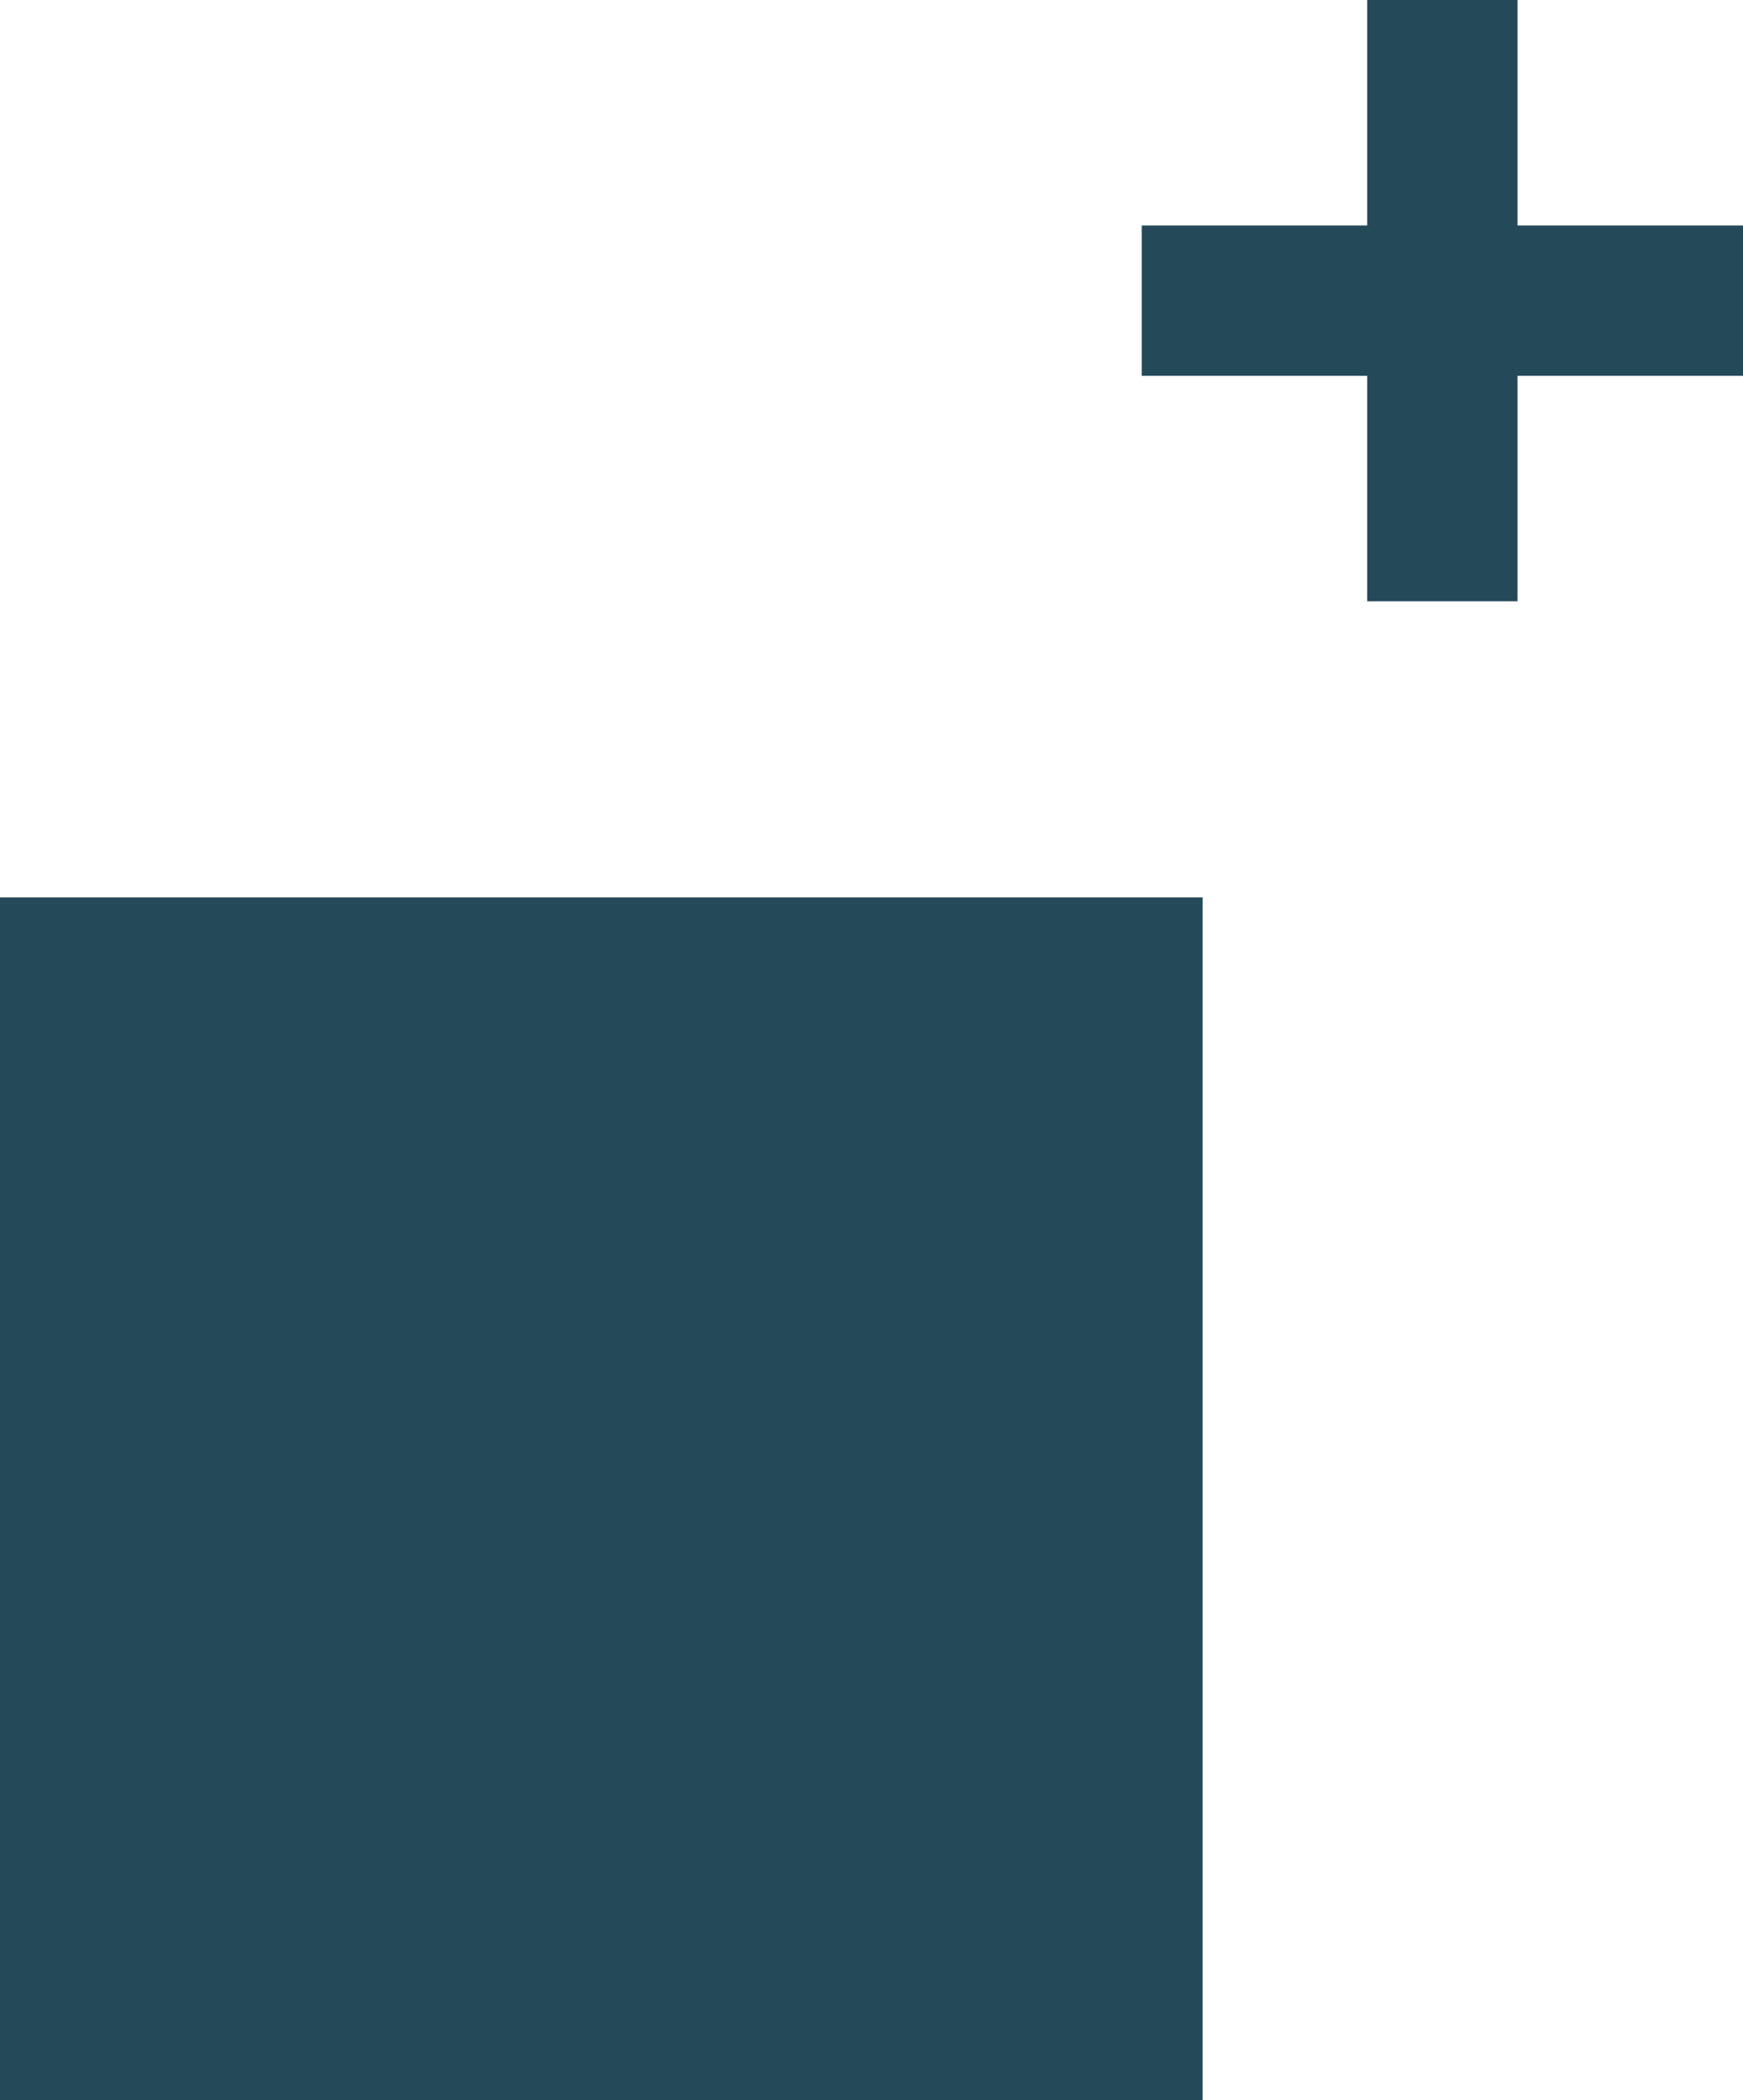 <svg id="Layer_1" data-name="Layer 1" xmlns="http://www.w3.org/2000/svg" width="23.19" height="27.94" viewBox="0 0 23.19 27.94"><defs><style>.cls-1{fill:#244a5a;}</style></defs><title>add_square_unit</title><rect class="cls-1" x="15.19" y="3" width="8" height="2"/><rect class="cls-1" x="18.19" width="2" height="8"/><rect class="cls-1" y="11.94" width="16" height="16"/></svg>